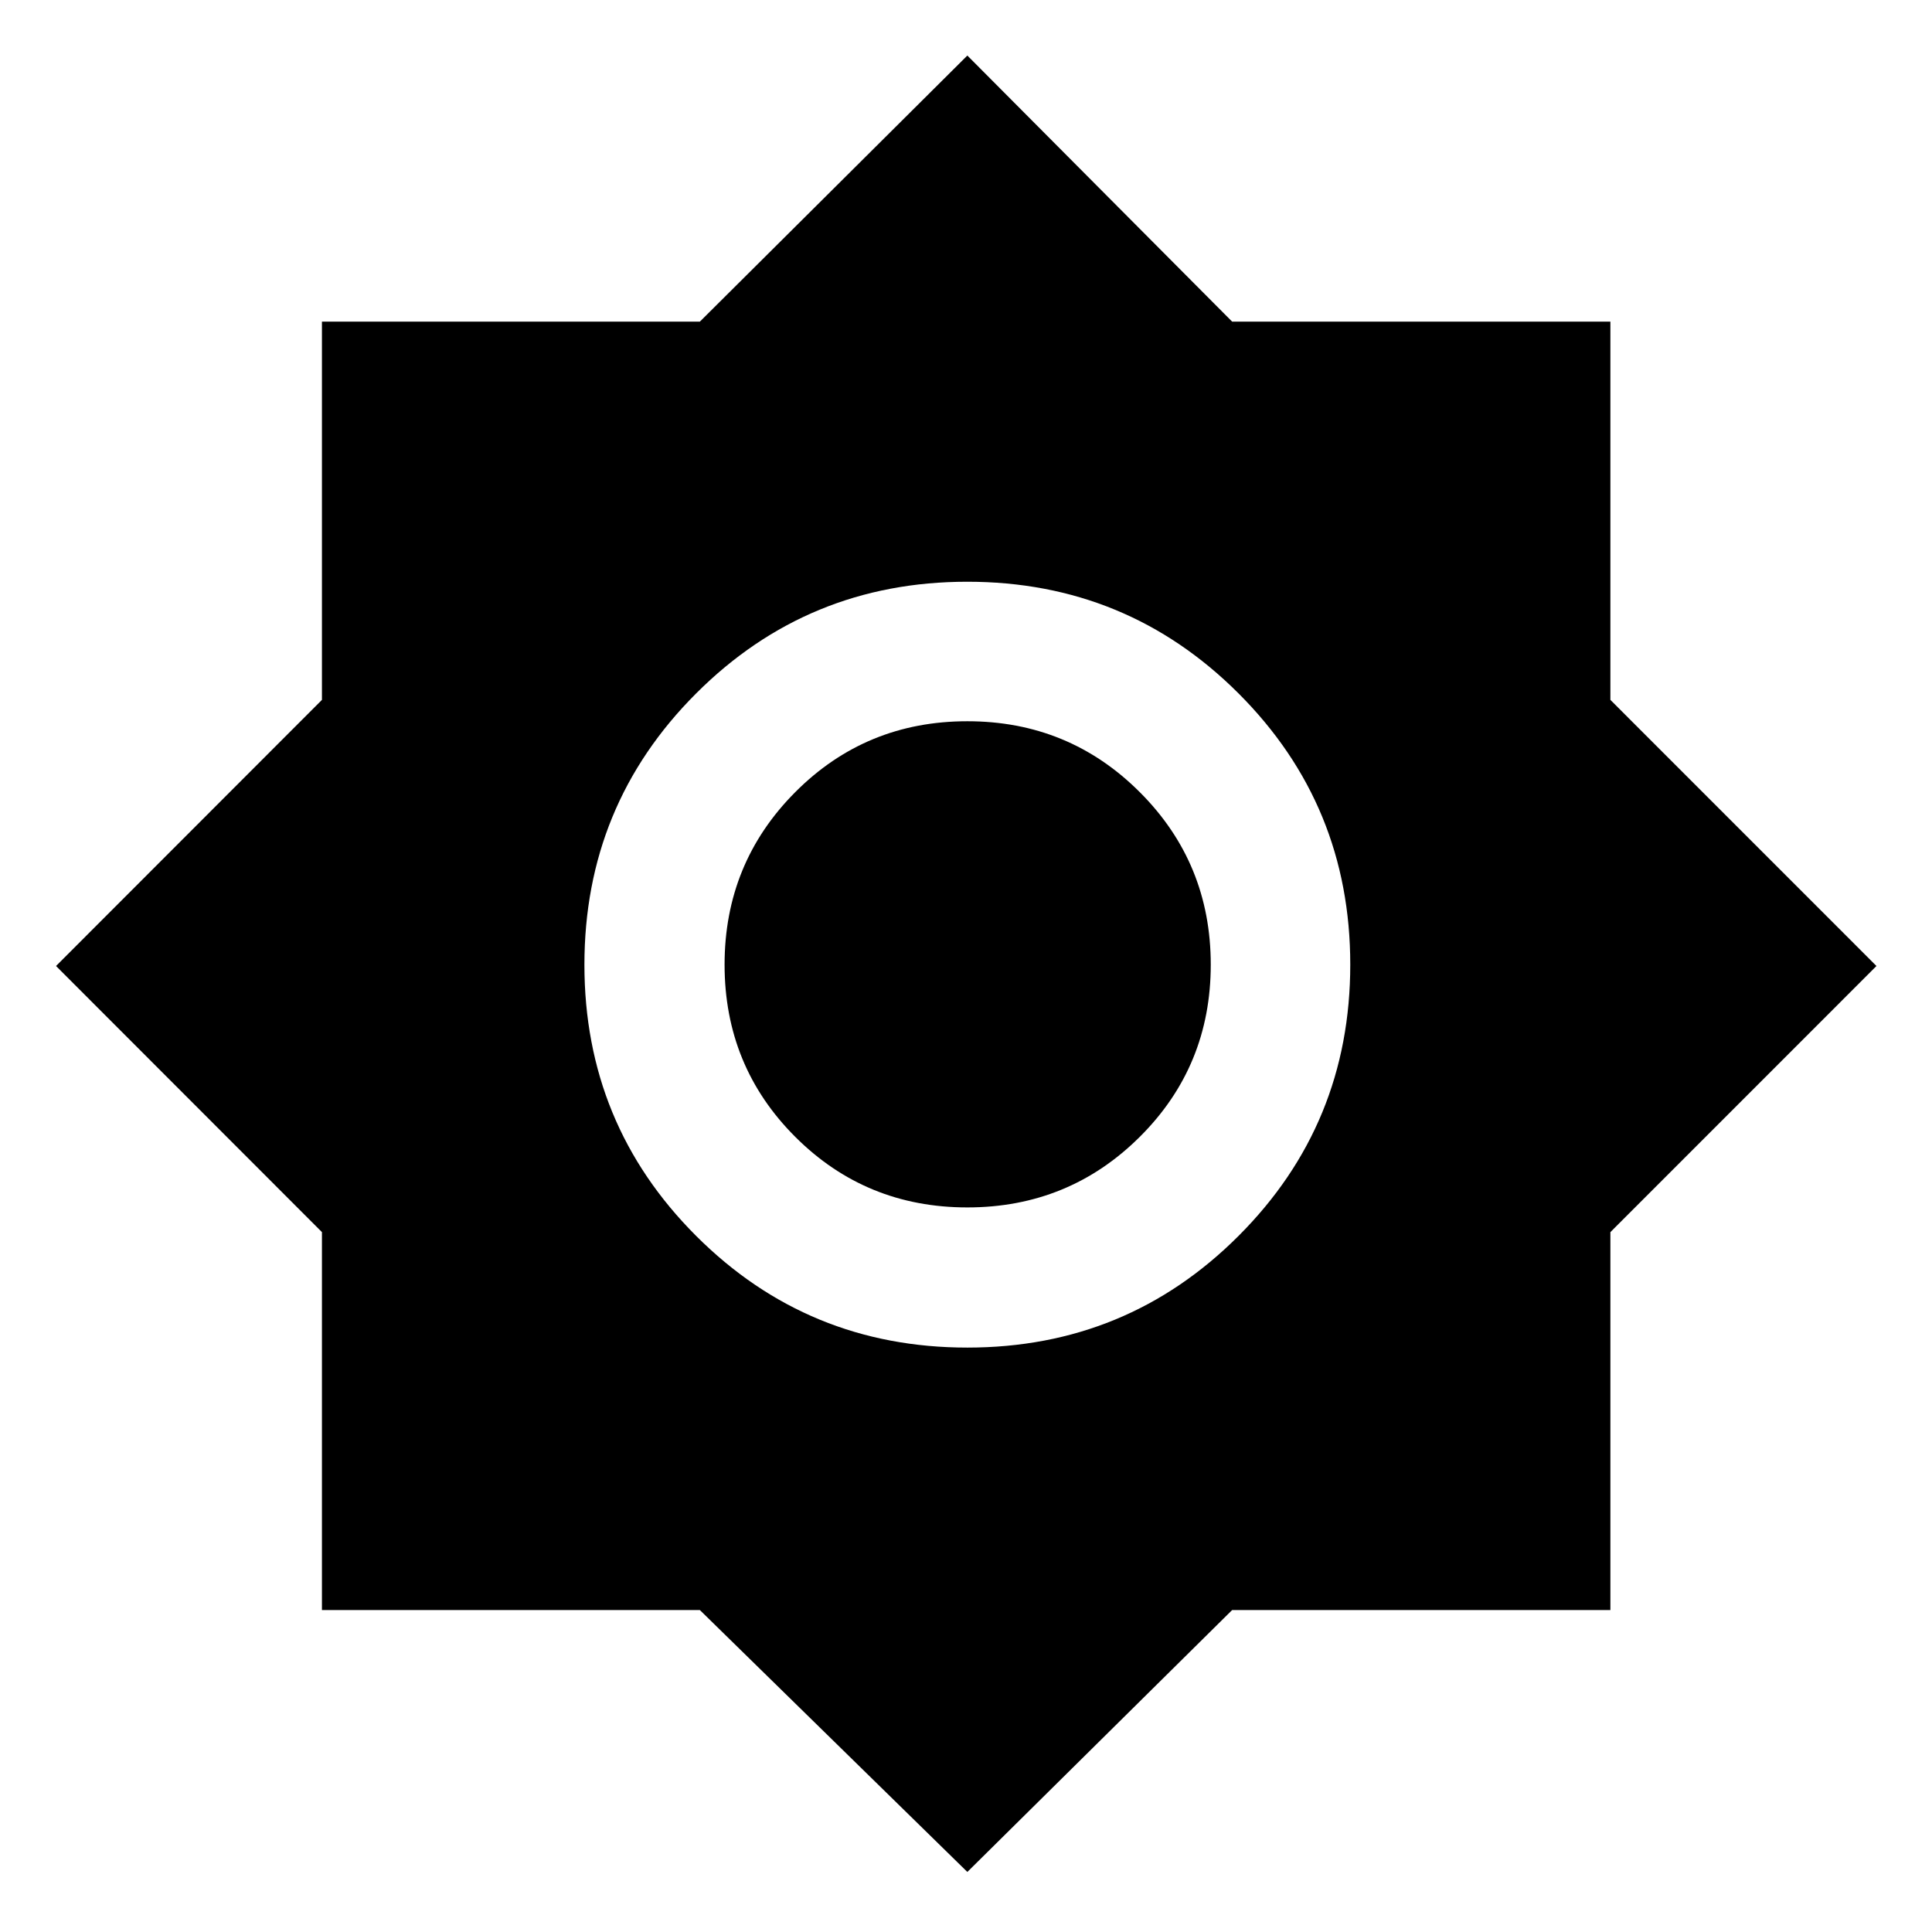 <svg xmlns="http://www.w3.org/2000/svg" height="40" viewBox="0 -960 960 960" width="40"><path d="M480.67-29.84 347.76-159.97H159.97v-187.79L27.84-480l132.13-132.24v-187.95h187.79L480.67-932.4l131.57 132.21h187.95v187.95L932.4-480 800.19-347.76v187.79H612.24L480.67-29.84Zm.02-260.55q79.27 0 134.76-55.52 55.49-55.52 55.49-134.78 0-79.27-55.52-134.76-55.51-55.49-134.78-55.49-79.26 0-134.76 55.52-55.49 55.51-55.49 134.78 0 79.26 55.52 134.76 55.52 55.49 134.78 55.49Zm-.02-69.65q-50.46 0-85.54-35.09-35.09-35.08-35.09-85.54 0-50.45 35.09-85.7 35.08-35.25 85.54-35.25 50.45 0 85.7 35.25t35.25 85.7q0 50.46-35.25 85.54-35.25 35.09-85.7 35.09Z"/></svg>